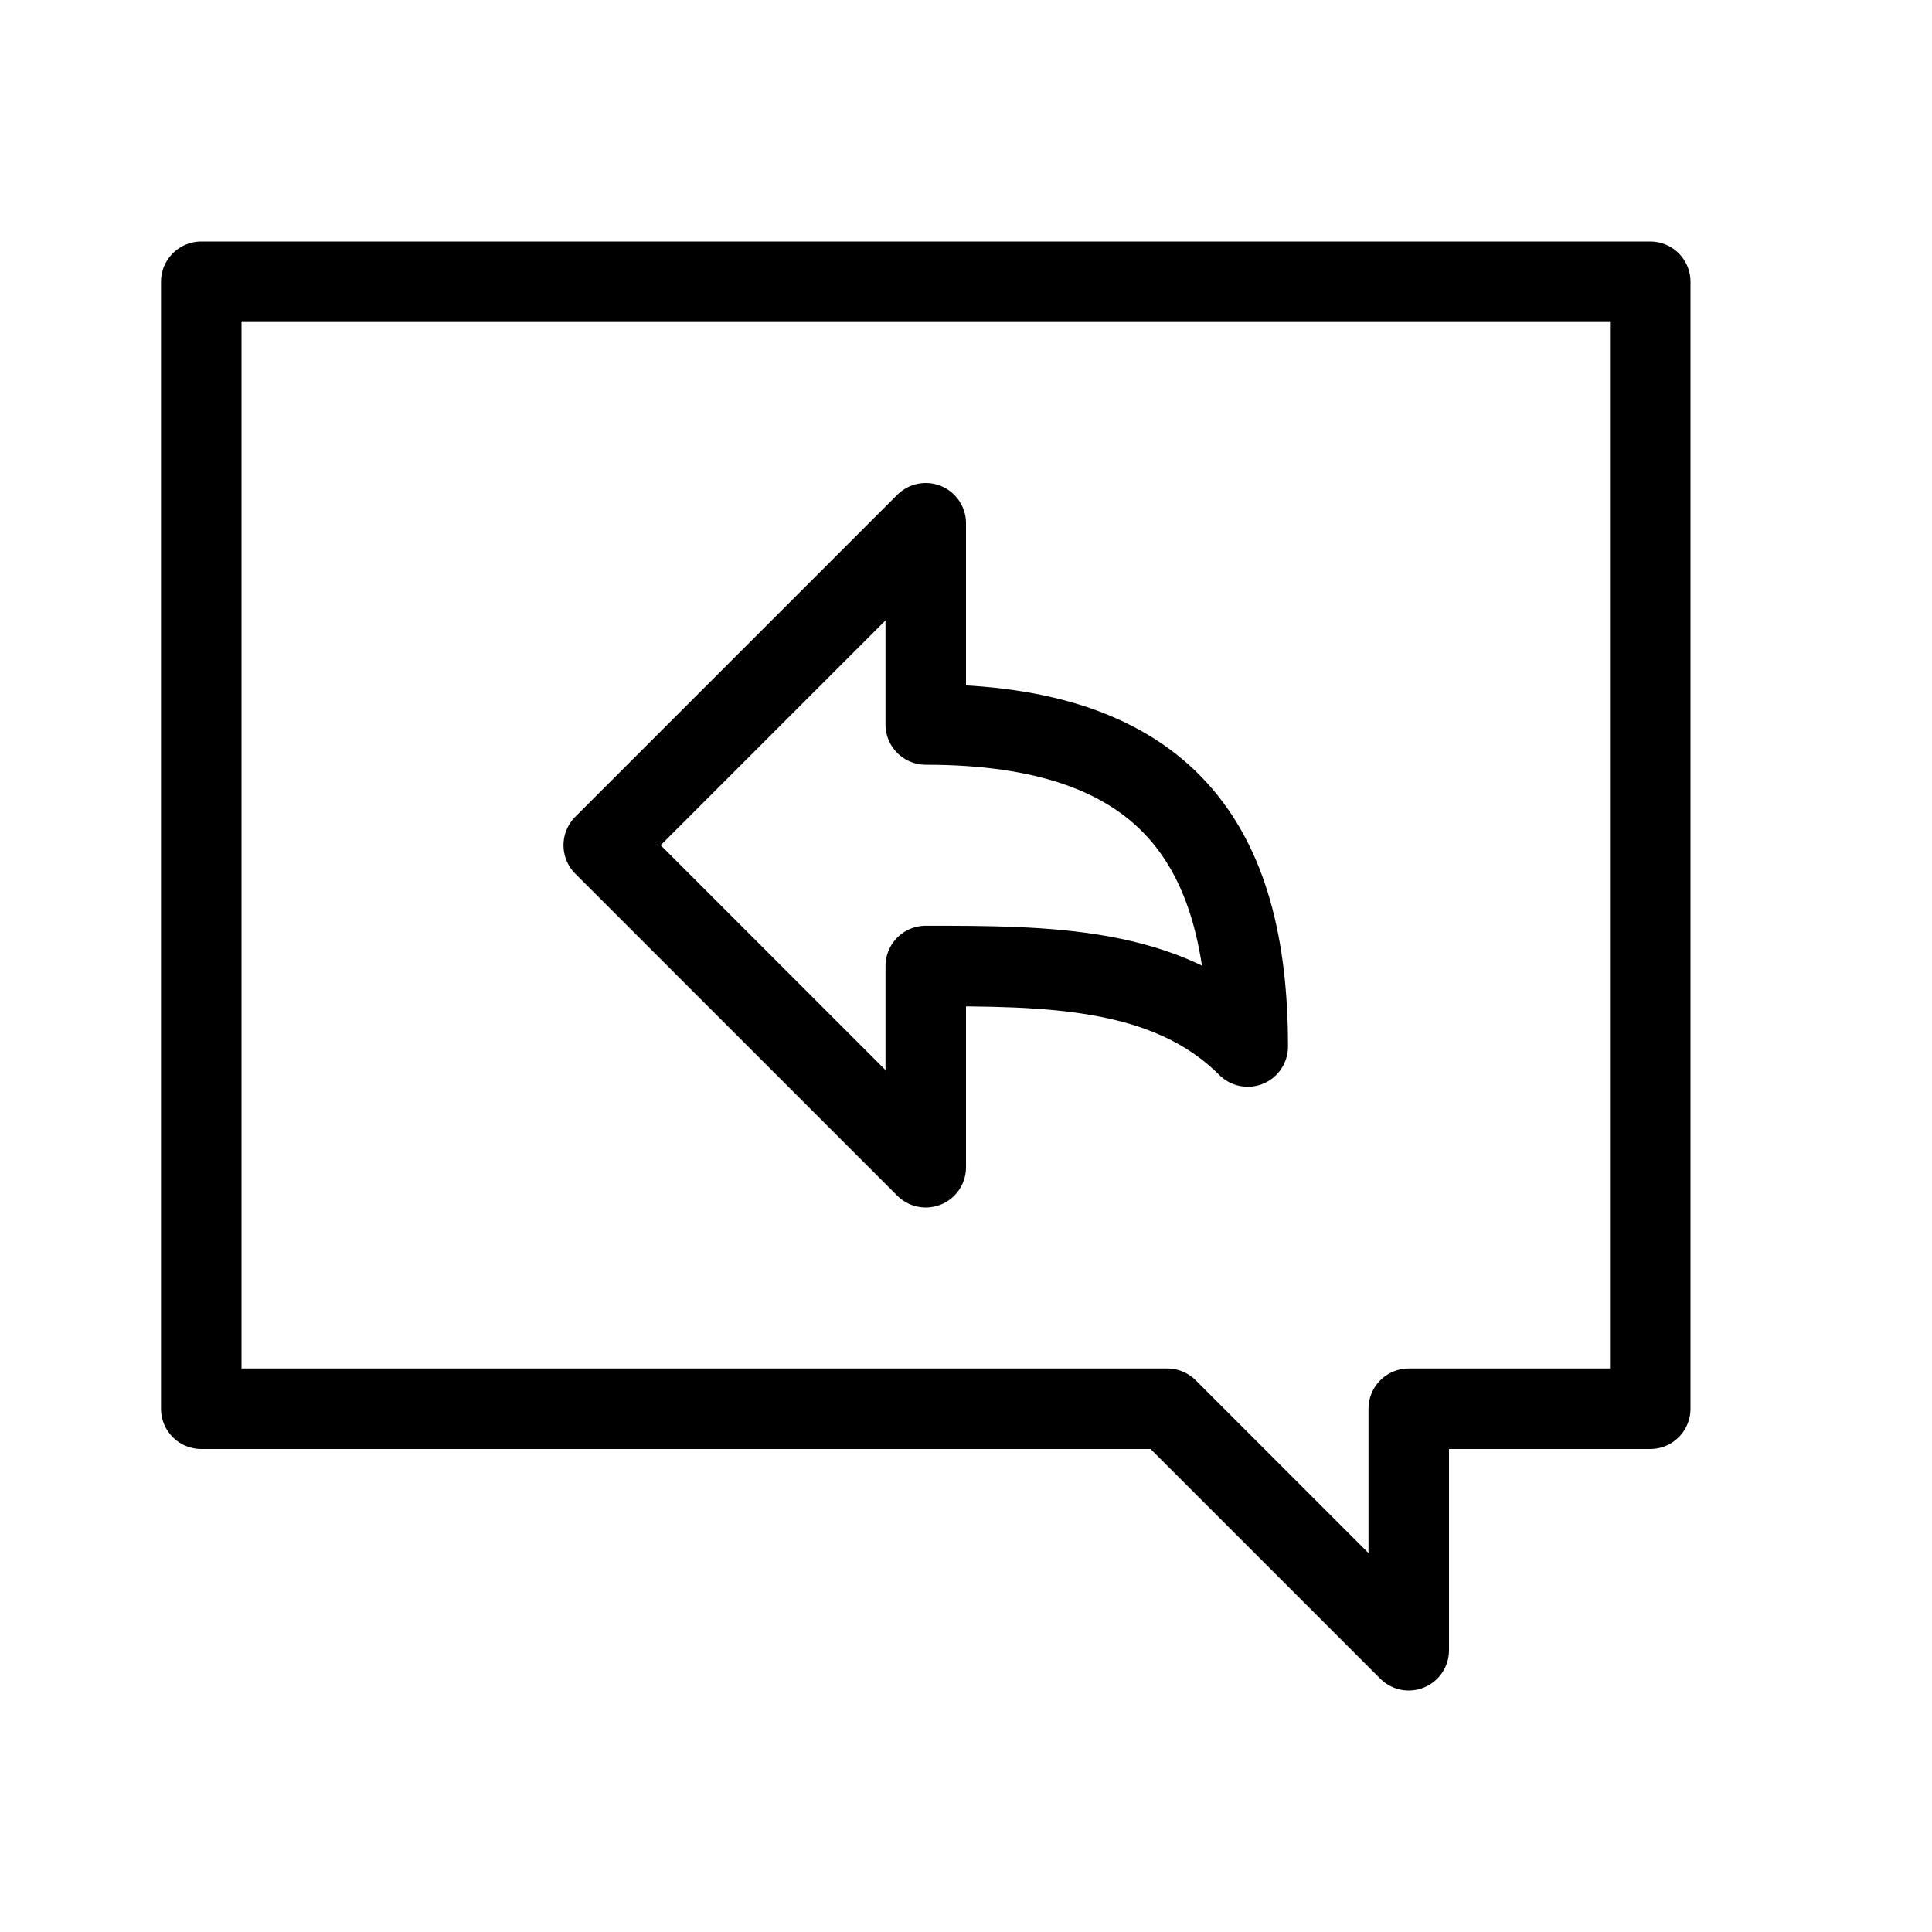 <svg height="24" viewBox="0 0 24 24" width="24" xmlns="http://www.w3.org/2000/svg"><path d="m2.5 3.5h18v14h-3v3l-3-3h-12zm5 7 4-4v2.5c3 0 4 1.5 4 4-1-1-2.5-1-4-1v2.5z" fill="none" stroke="#000" stroke-linecap="round" stroke-linejoin="round"/></svg>